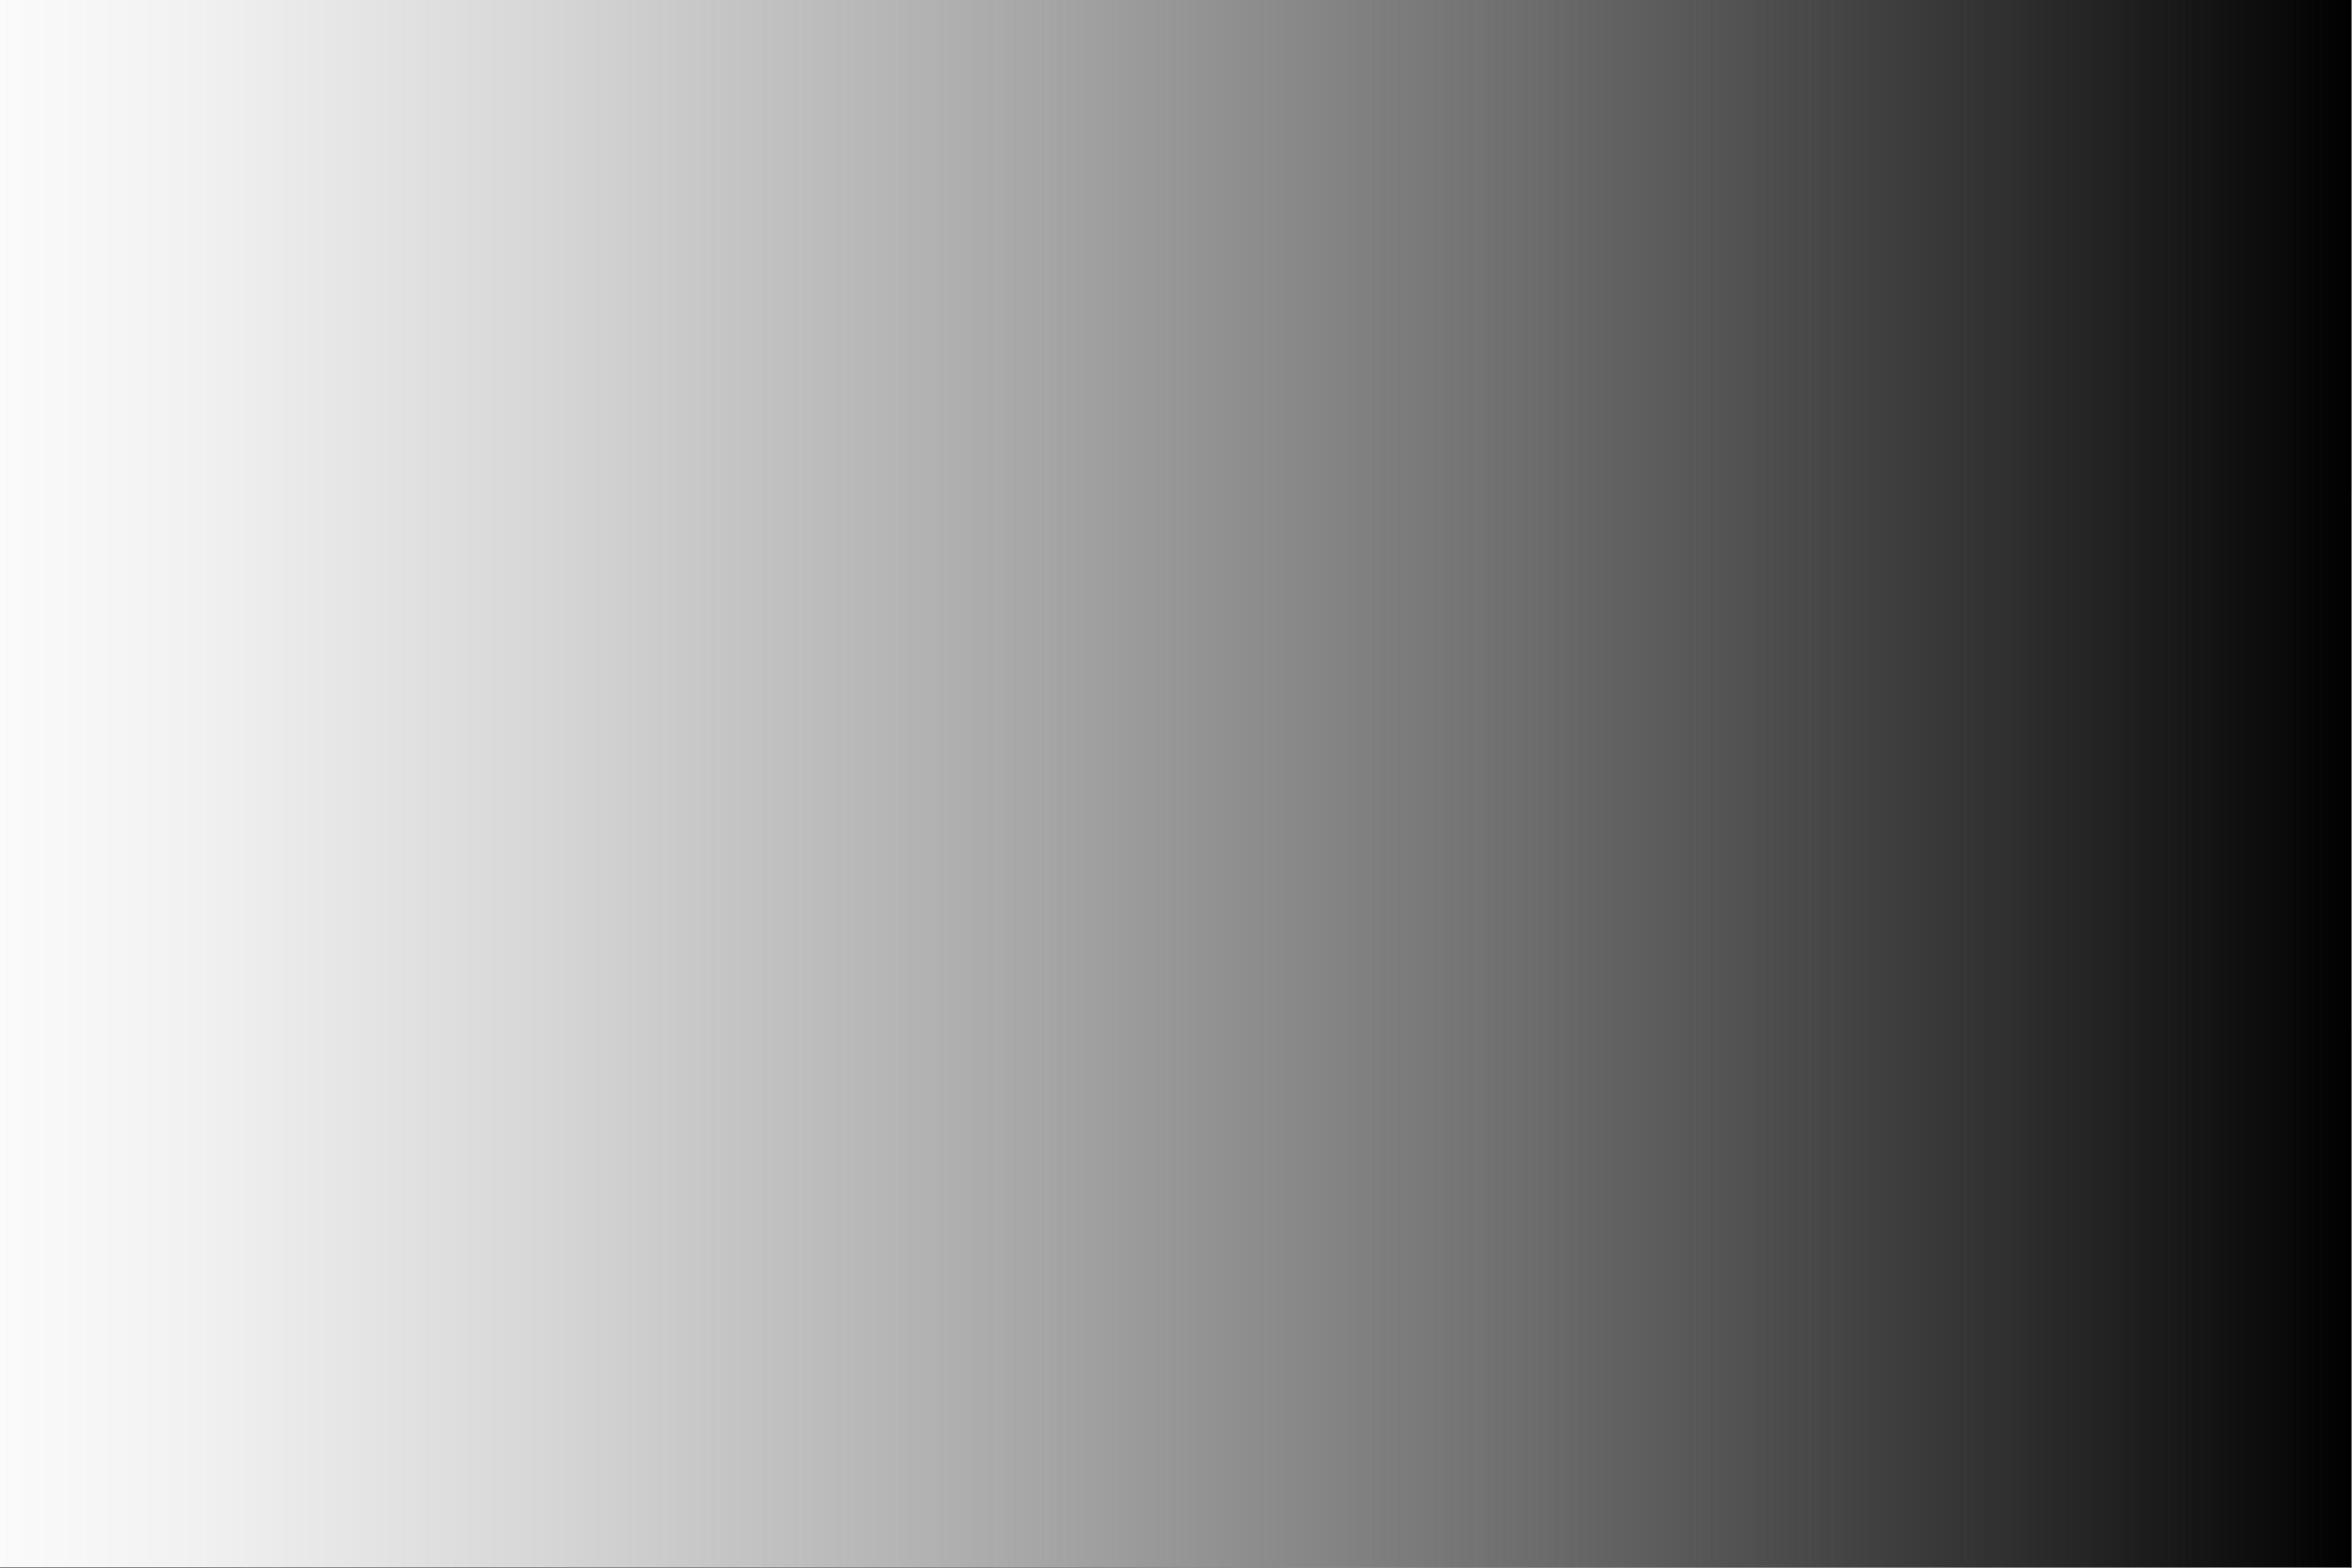 <?xml version="1.0" encoding="utf-8"?>
<!-- Generator: Adobe Illustrator 27.5.0, SVG Export Plug-In . SVG Version: 6.00 Build 0)  -->
<svg version="1.1" id="Layer_1" xmlns="http://www.w3.org/2000/svg" xmlns:xlink="http://www.w3.org/1999/xlink" x="0px" y="0px"
	 viewBox="0 0 2599 1733" style="enable-background:new 0 0 2599 1733;" xml:space="preserve">
<rect x="0" y="0" width="2599" height="1733" fill="#808080" stroke="none"/>
<g>
	<g>
		<defs>
			<rect id="SVGID_1_" width="2598.076" height="1732.051"/>
		</defs>
		<use xlink:href="#SVGID_1_"  style="overflow:visible;fill:#242424;"/>
		<clipPath id="SVGID_00000027600592426485151020000001369473349637682060_">
			<use xlink:href="#SVGID_1_"  style="overflow:visible;"/>
		</clipPath>
		
			<radialGradient id="SVGID_00000052823833406440657250000010564897736632283820_" cx="1563.055" cy="279.094" r="1722.4" gradientUnits="userSpaceOnUse">
			<stop  offset="0.678" style="stop-color:#FFFFFF"/>
			<stop  offset="0.778" style="stop-color:#FCFCFC"/>
			<stop  offset="0.843" style="stop-color:#F4F4F4"/>
			<stop  offset="0.898" style="stop-color:#E5E5E5"/>
			<stop  offset="0.948" style="stop-color:#D0D0D0"/>
			<stop  offset="0.994" style="stop-color:#B4B4B4"/>
			<stop  offset="1" style="stop-color:#B0B0B0"/>
		</radialGradient>
		
			<path style="opacity:0.6;clip-path:url(#SVGID_00000027600592426485151020000001369473349637682060_);fill:url(#SVGID_00000052823833406440657250000010564897736632283820_);" d="
			M-4.758-68.51C-31.948,42.912-46.47,159.299-46.47,279.094c0,807.067,654.256,1461.323,1461.323,1461.323
			s1461.323-654.256,1461.323-1461.323c0-119.795-14.521-236.182-41.71-347.604H-4.758z"/>
		
			<radialGradient id="SVGID_00000054237417134206742040000009073582169152763803_" cx="1526.984" cy="279.094" r="1303.175" gradientUnits="userSpaceOnUse">
			<stop  offset="0.678" style="stop-color:#FFFFFF"/>
			<stop  offset="0.778" style="stop-color:#FCFCFC"/>
			<stop  offset="0.843" style="stop-color:#F4F4F4"/>
			<stop  offset="0.898" style="stop-color:#E5E5E5"/>
			<stop  offset="0.948" style="stop-color:#D0D0D0"/>
			<stop  offset="0.994" style="stop-color:#B4B4B4"/>
			<stop  offset="1" style="stop-color:#B0B0B0"/>
		</radialGradient>
		
			<path style="opacity:0.6;clip-path:url(#SVGID_00000027600592426485151020000001369473349637682060_);fill:url(#SVGID_00000054237417134206742040000009073582169152763803_);" d="
			M365.029-68.51c-36.176,109.314-55.818,226.159-55.818,347.604c0,610.63,495.014,1105.643,1105.643,1105.643
			c610.63,0,1105.644-495.013,1105.644-1105.643c0-121.445-19.643-238.29-55.819-347.604H365.029z"/>
		
			<radialGradient id="SVGID_00000070077802432909607160000017068673433510049920_" cx="1490.336" cy="279.094" r="877.26" gradientUnits="userSpaceOnUse">
			<stop  offset="0.678" style="stop-color:#FFFFFF"/>
			<stop  offset="0.778" style="stop-color:#FCFCFC"/>
			<stop  offset="0.843" style="stop-color:#F4F4F4"/>
			<stop  offset="0.898" style="stop-color:#E5E5E5"/>
			<stop  offset="0.948" style="stop-color:#D0D0D0"/>
			<stop  offset="0.994" style="stop-color:#B4B4B4"/>
			<stop  offset="1" style="stop-color:#B0B0B0"/>
		</radialGradient>
		
			<path style="opacity:0.5;clip-path:url(#SVGID_00000027600592426485151020000001369473349637682060_);fill:url(#SVGID_00000070077802432909607160000017068673433510049920_);" d="
			M756.616-68.51c-54.91,103.762-86.05,222.038-86.05,347.604c0,411.059,333.23,744.288,744.288,744.288
			c411.059,0,744.287-333.229,744.287-744.288c0-125.566-31.141-243.842-86.05-347.604H756.616z"/>
		
			<radialGradient id="SVGID_00000078754949704516125850000003547760570319518647_" cx="1450.96" cy="279.094" r="419.638" gradientUnits="userSpaceOnUse">
			<stop  offset="0.678" style="stop-color:#FFFFFF"/>
			<stop  offset="0.778" style="stop-color:#FCFCFC"/>
			<stop  offset="0.843" style="stop-color:#F4F4F4"/>
			<stop  offset="0.898" style="stop-color:#E5E5E5"/>
			<stop  offset="0.948" style="stop-color:#D0D0D0"/>
			<stop  offset="0.994" style="stop-color:#B4B4B4"/>
			<stop  offset="1" style="stop-color:#B0B0B0"/>
		</radialGradient>
		
			<path style="opacity:0.4;clip-path:url(#SVGID_00000027600592426485151020000001369473349637682060_);fill:url(#SVGID_00000078754949704516125850000003547760570319518647_);" d="
			M1491.775-68.51h-153.844c-159.635,35.173-279.108,177.396-279.108,347.604c0,196.63,159.399,356.03,356.03,356.03
			c196.63,0,356.031-159.4,356.031-356.03C1770.884,108.886,1651.412-33.337,1491.775-68.51z"/>
		
			<radialGradient id="SVGID_00000133525446450400134470000016549148932499515292_" cx="1541.174" cy="1559.088" r="1868.757" gradientUnits="userSpaceOnUse">
			<stop  offset="0.678" style="stop-color:#FFFFFF"/>
			<stop  offset="0.778" style="stop-color:#FCFCFC"/>
			<stop  offset="0.843" style="stop-color:#F4F4F4"/>
			<stop  offset="0.898" style="stop-color:#E5E5E5"/>
			<stop  offset="0.948" style="stop-color:#D0D0D0"/>
			<stop  offset="0.994" style="stop-color:#B4B4B4"/>
			<stop  offset="1" style="stop-color:#B0B0B0"/>
		</radialGradient>
		
			<path style="opacity:0.6;clip-path:url(#SVGID_00000027600592426485151020000001369473349637682060_);fill:url(#SVGID_00000133525446450400134470000016549148932499515292_);" d="
			M2940.307,1843.963c16.768-92.422,25.571-187.618,25.571-284.875c0-875.647-709.854-1585.499-1585.499-1585.499
			c-875.648,0-1585.5,709.852-1585.5,1585.499c0,97.258,8.803,192.454,25.571,284.875H2940.307z"/>
		
			<radialGradient id="SVGID_00000036252601153930338080000002836334159966849444_" cx="1502.037" cy="1559.087" r="1413.906" gradientUnits="userSpaceOnUse">
			<stop  offset="0.678" style="stop-color:#FFFFFF"/>
			<stop  offset="0.778" style="stop-color:#FCFCFC"/>
			<stop  offset="0.843" style="stop-color:#F4F4F4"/>
			<stop  offset="0.898" style="stop-color:#E5E5E5"/>
			<stop  offset="0.948" style="stop-color:#D0D0D0"/>
			<stop  offset="0.994" style="stop-color:#B4B4B4"/>
			<stop  offset="1" style="stop-color:#B0B0B0"/>
		</radialGradient>
		
			<path style="opacity:0.6;clip-path:url(#SVGID_00000027600592426485151020000001369473349637682060_);fill:url(#SVGID_00000036252601153930338080000002836334159966849444_);" d="
			M2545.848,1843.963c22.246-91.323,34.125-186.705,34.125-284.875c0-662.518-537.076-1199.595-1199.594-1199.595
			c-662.519,0-1199.596,537.077-1199.596,1199.595c0,98.171,11.88,193.552,34.125,284.875H2545.848z"/>
		
			<radialGradient id="SVGID_00000142176736015820963280000000466870364406513293_" cx="1462.275" cy="1559.088" r="951.803" gradientUnits="userSpaceOnUse">
			<stop  offset="0.678" style="stop-color:#FFFFFF"/>
			<stop  offset="0.778" style="stop-color:#FCFCFC"/>
			<stop  offset="0.843" style="stop-color:#F4F4F4"/>
			<stop  offset="0.898" style="stop-color:#E5E5E5"/>
			<stop  offset="0.948" style="stop-color:#D0D0D0"/>
			<stop  offset="0.994" style="stop-color:#B4B4B4"/>
			<stop  offset="1" style="stop-color:#B0B0B0"/>
		</radialGradient>
		
			<path style="opacity:0.5;clip-path:url(#SVGID_00000027600592426485151020000001369473349637682060_);fill:url(#SVGID_00000142176736015820963280000000466870364406513293_);" d="
			M2136.167,1843.963c33.412-88.597,51.745-184.589,51.745-284.875c0-445.988-361.544-807.533-807.532-807.533
			c-445.989,0-807.534,361.545-807.534,807.533c0,100.287,18.333,196.279,51.745,284.875H2136.167z"/>
		
			<linearGradient id="SVGID_00000020366374977948460310000002218893776937924496_" gradientUnits="userSpaceOnUse" x1="-5.131" y1="910.868" x2="2603.685" y2="910.868">
			<stop  offset="0" style="stop-color:#FBFBFB"/>
			<stop  offset="0.086" style="stop-color:#F1F1F1"/>
			<stop  offset="0.23" style="stop-color:#D7D7D7"/>
			<stop  offset="0.415" style="stop-color:#ADADAD"/>
			<stop  offset="0.633" style="stop-color:#727272"/>
			<stop  offset="0.876" style="stop-color:#282828"/>
			<stop  offset="1" style="stop-color:#000000"/>
		</linearGradient>
		
			<rect x="-57.386" y="-10.742" style="clip-path:url(#SVGID_00000027600592426485151020000001369473349637682060_);fill:url(#SVGID_00000020366374977948460310000002218893776937924496_);" width="2724.185" height="1843.221"/>
	</g>
</g>
</svg>
